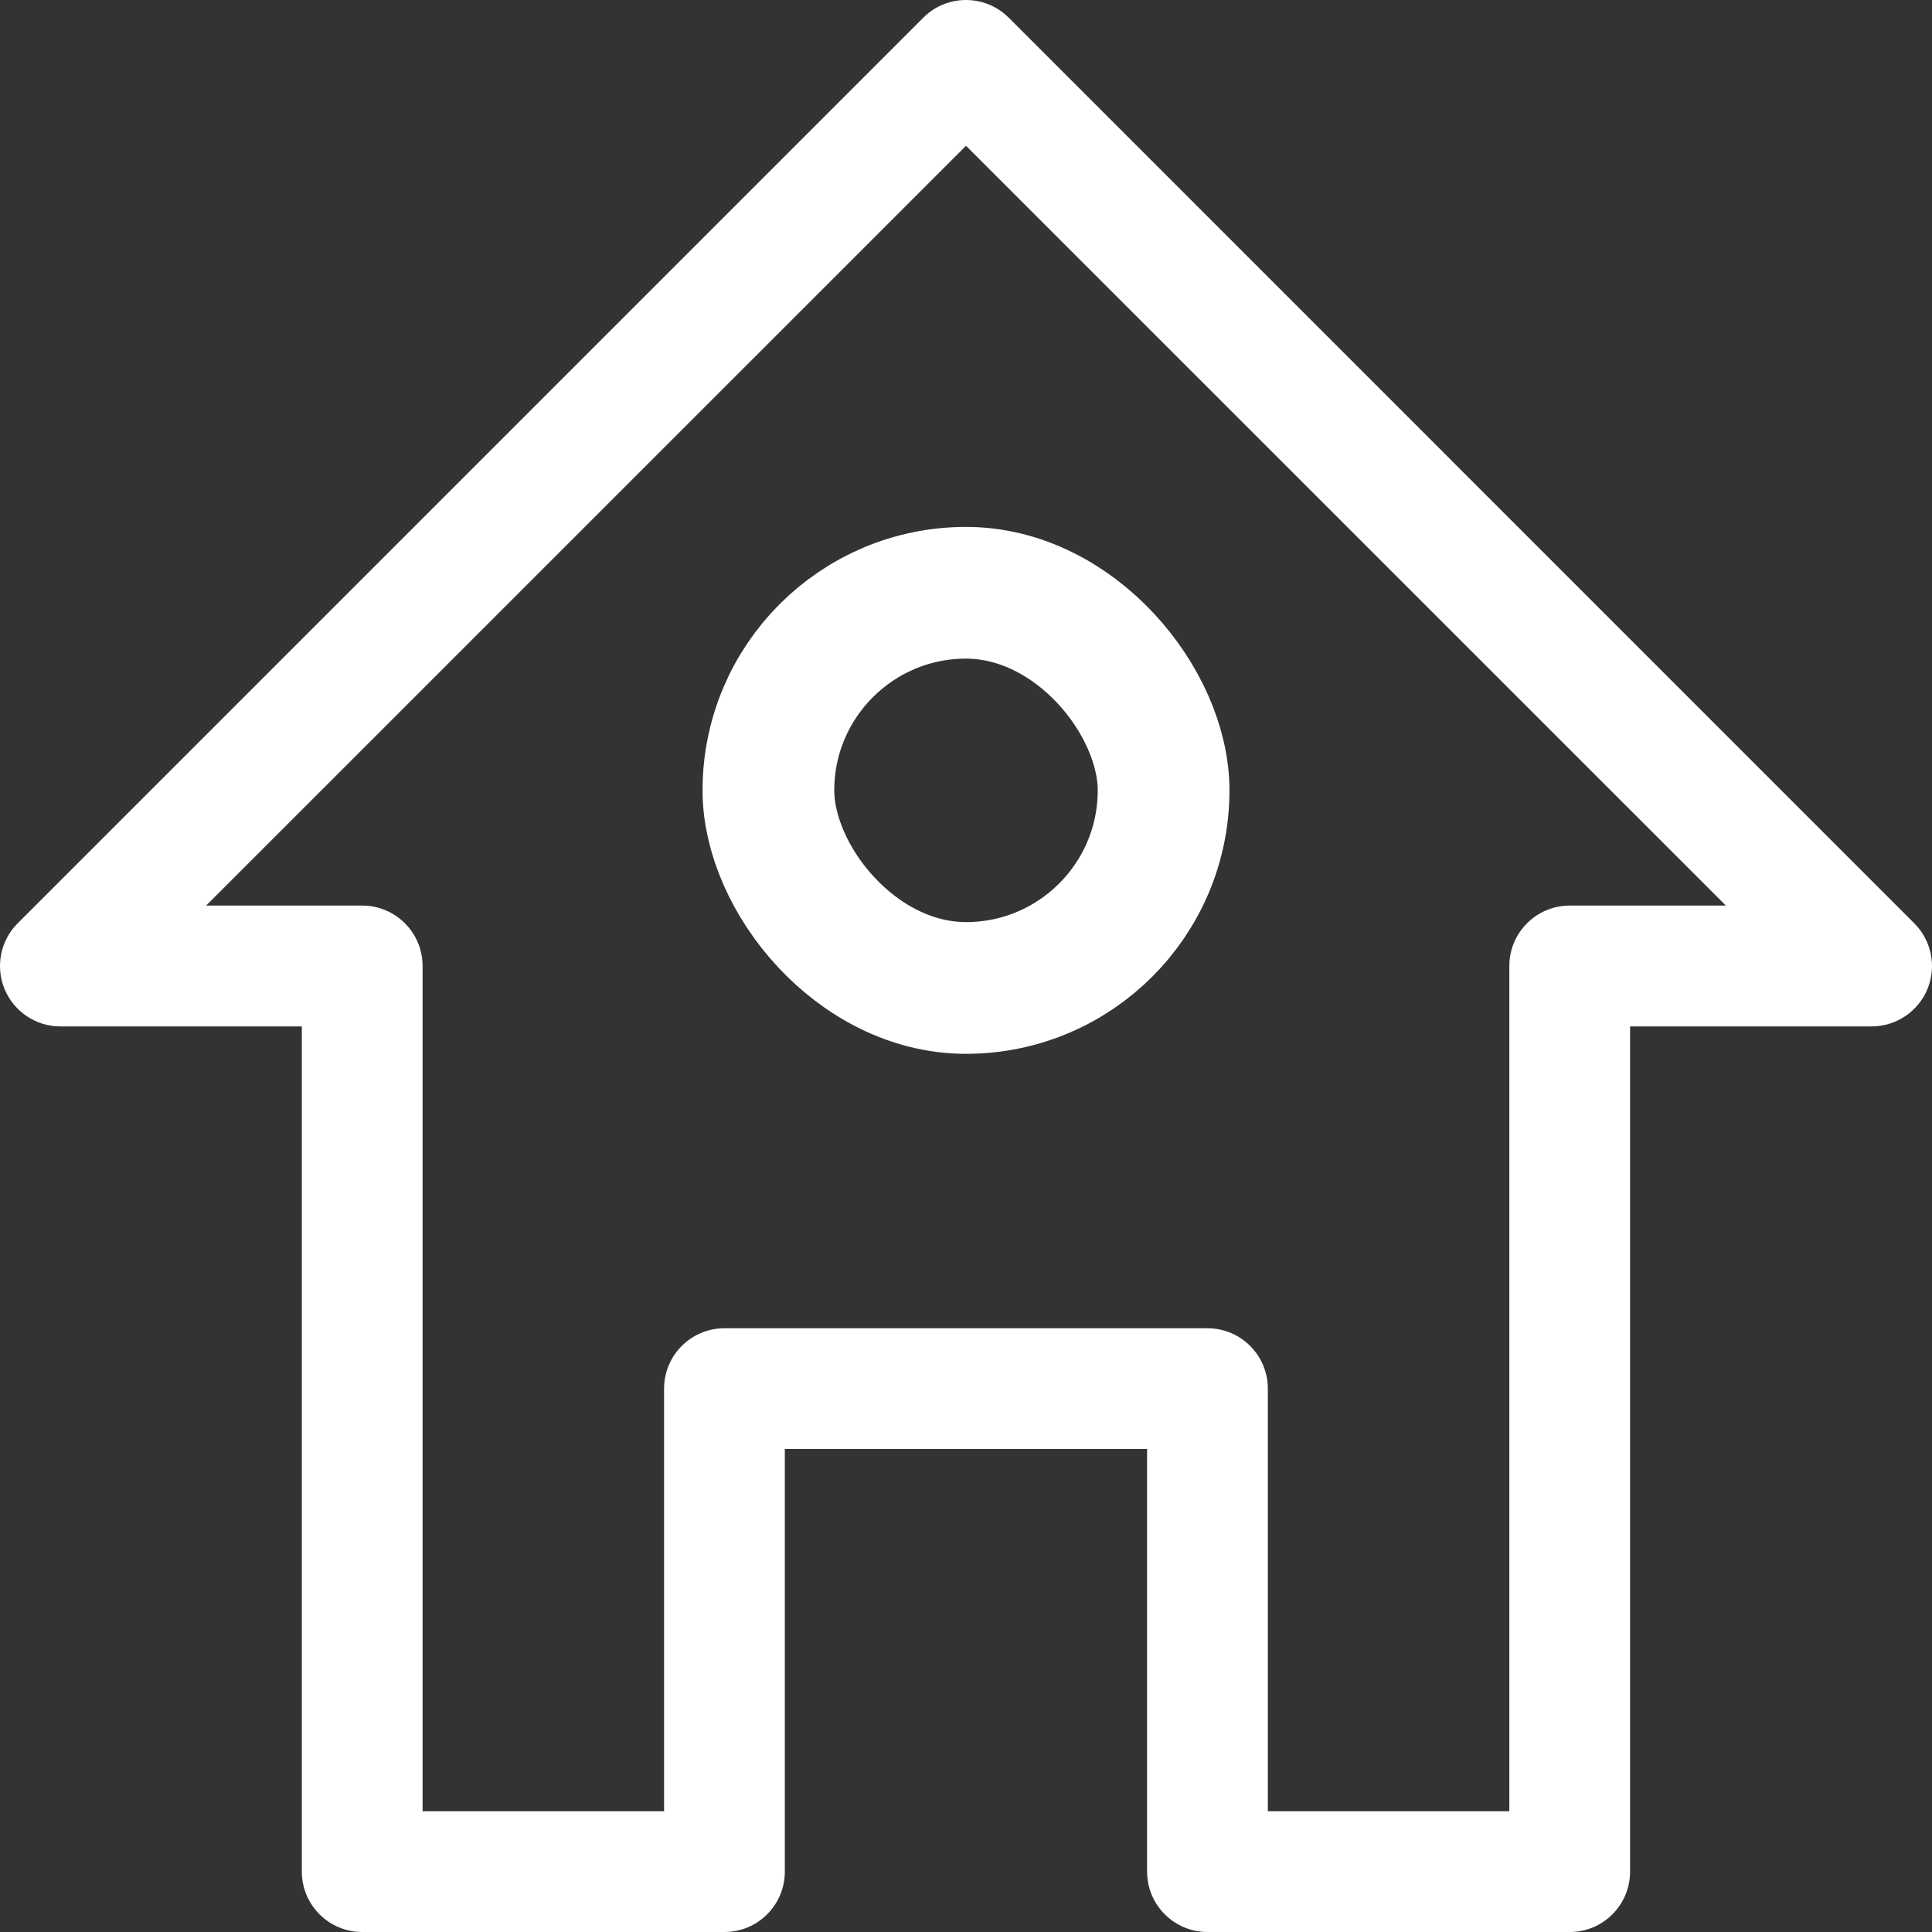 <svg width="22" height="22" viewBox="0 0 22 22" fill="none" xmlns="http://www.w3.org/2000/svg">
<rect x="0" y="0" width="22" height="22" fill="#333333" stroke="none"/>
<g id="home-icon">
<path id="Vector" d="M13.75 22H17.875C18.254 22 18.562 21.692 18.562 21.312V11.688H21.312C21.59 11.688 21.841 11.52 21.948 11.263C22.054 11.006 21.995 10.71 21.798 10.514L11.486 0.201C11.217 -0.067 10.782 -0.067 10.514 0.201L0.201 10.514C0.005 10.71 -0.054 11.006 0.052 11.263C0.159 11.52 0.409 11.688 0.687 11.688H3.437V21.312C3.437 21.692 3.745 22 4.125 22H8.25C8.629 22 8.937 21.692 8.937 21.312V16.5H13.062V21.312C13.062 21.692 13.37 22 13.75 22ZM8.25 15.125C7.87 15.125 7.562 15.433 7.562 15.812V20.625H4.812V11C4.812 10.62 4.504 10.312 4.125 10.312H2.347L11 1.66L19.653 10.312H17.875C17.495 10.312 17.187 10.62 17.187 11V20.625H14.437V15.812C14.437 15.433 14.129 15.125 13.75 15.125H8.25Z" fill="white"/>
<rect id="Rectangle 83" x="8.75" y="6.75" width="4.5" height="4.5" rx="2.25" stroke="white" stroke-width="1.5"/>
</g>
</svg>
